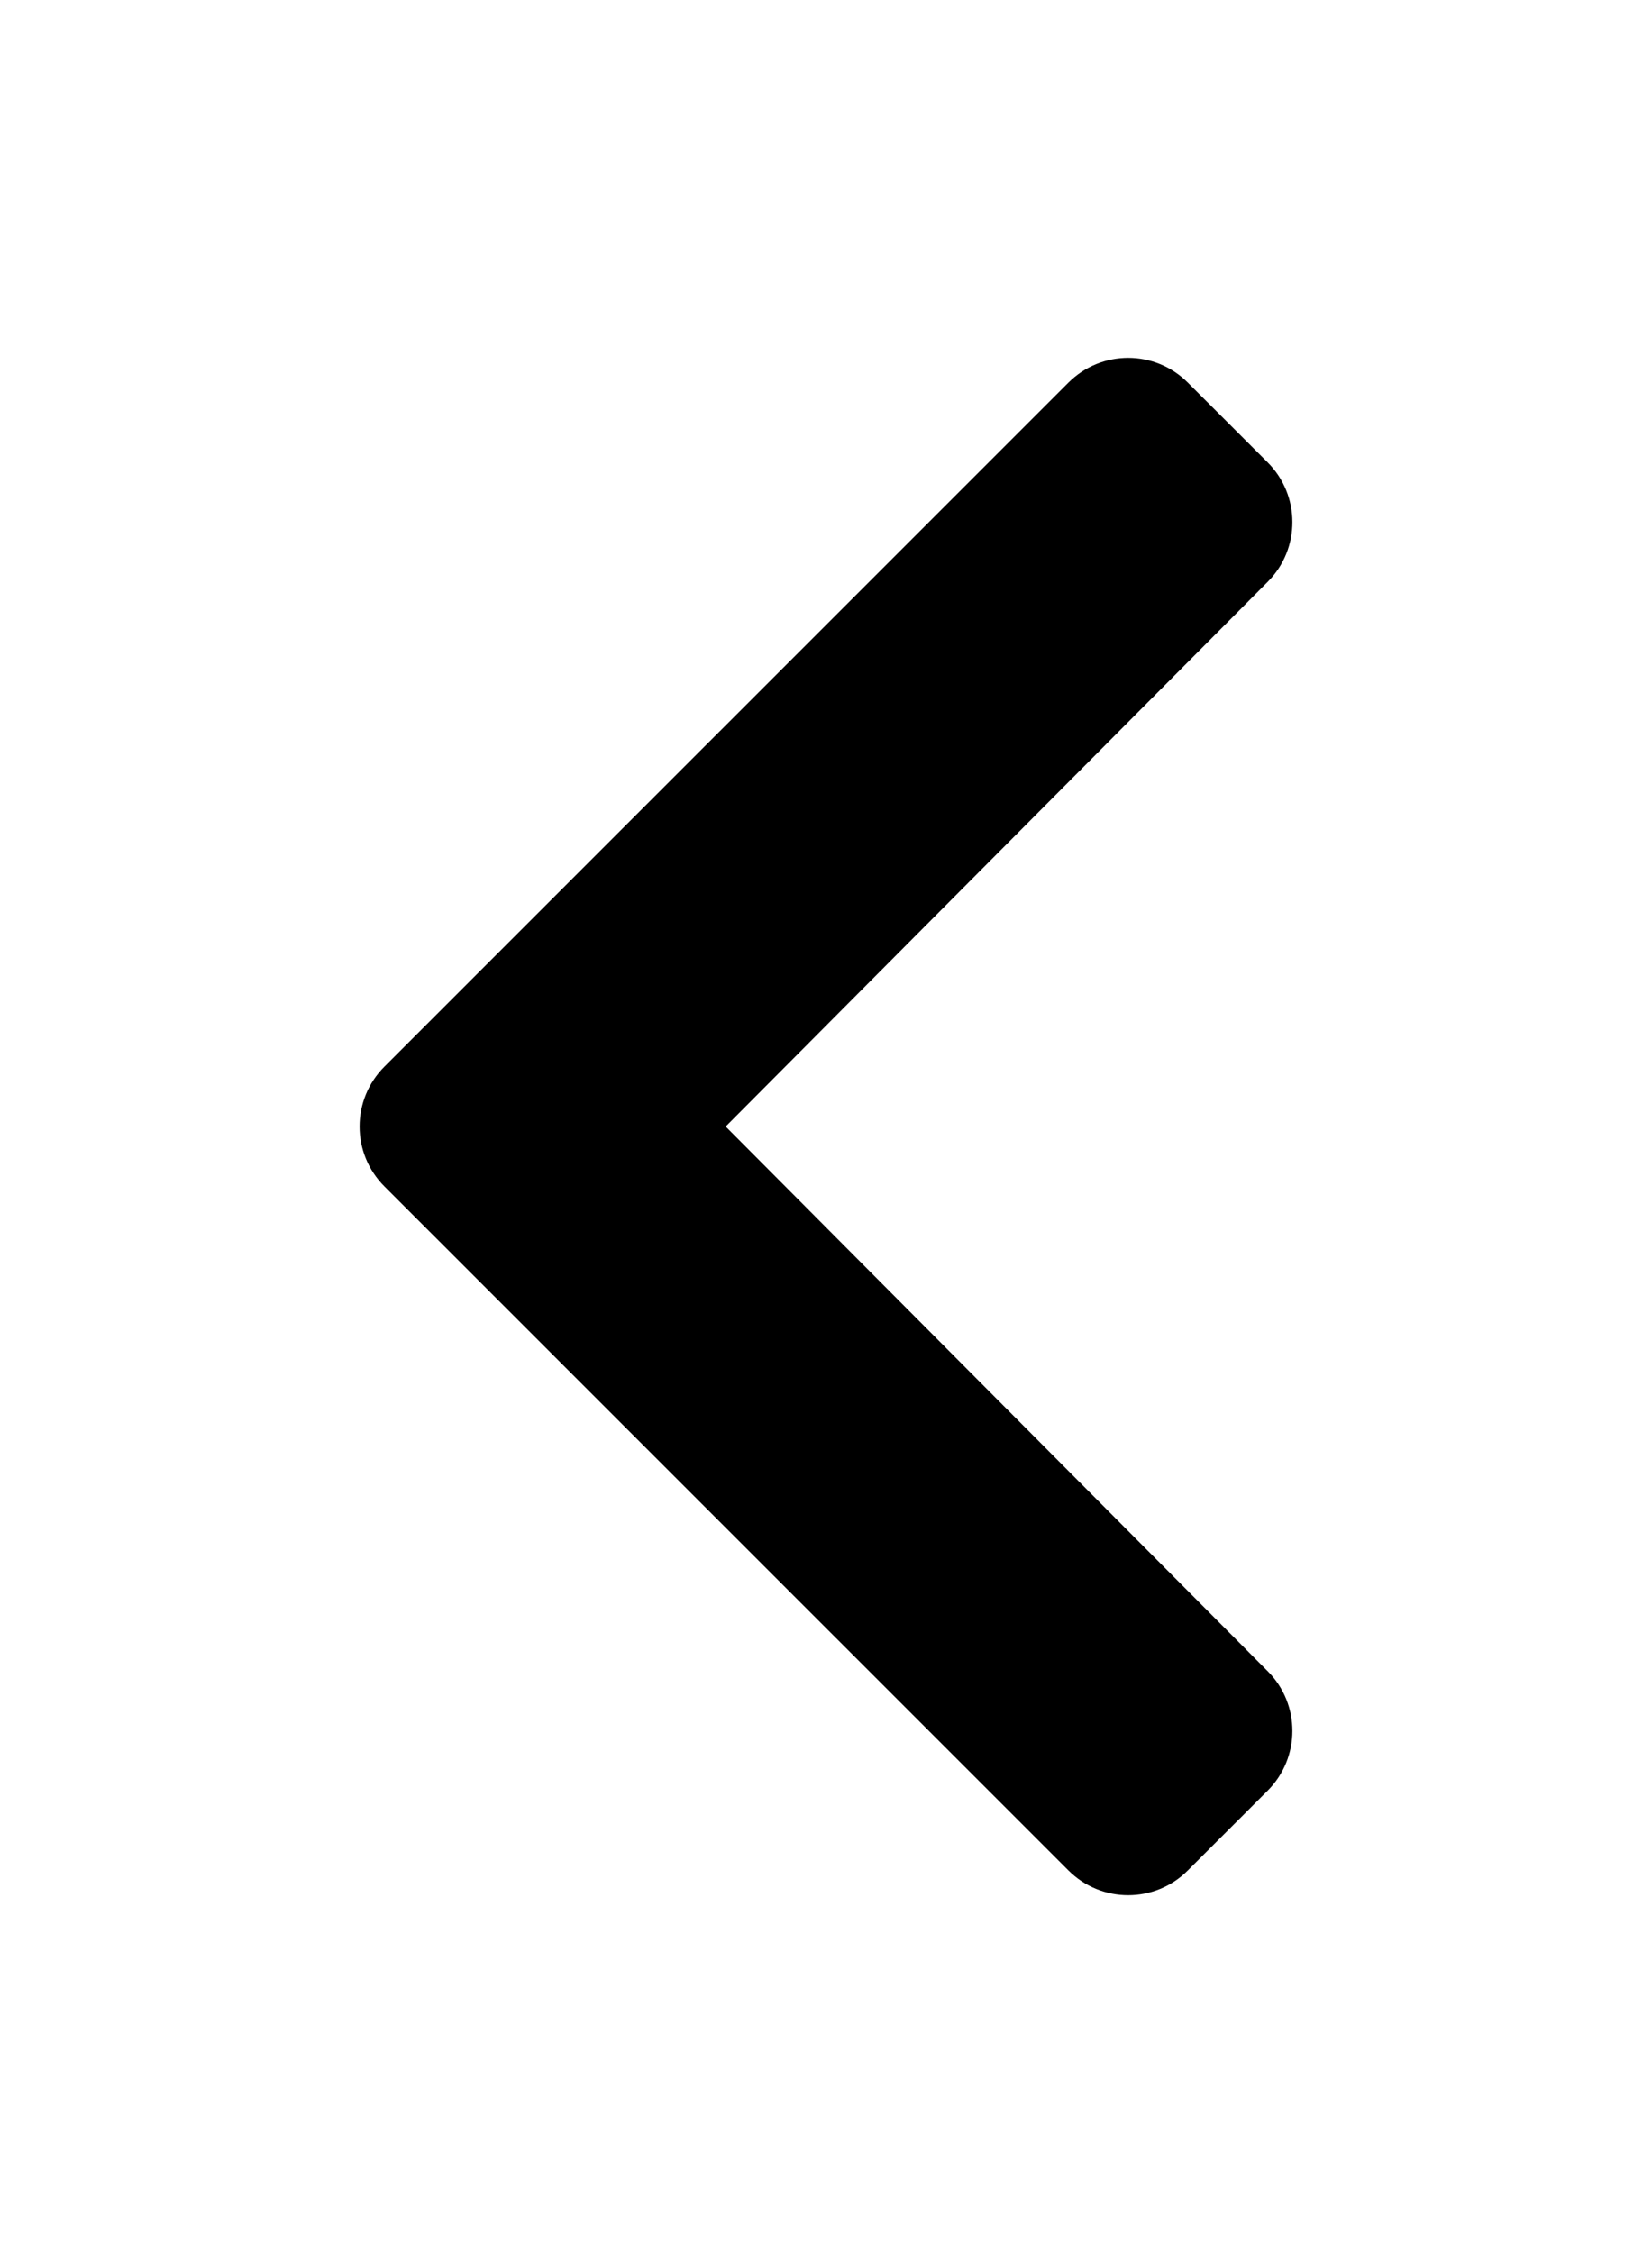 <svg width="22" height="30" viewBox="0 0 22 30" fill="none" xmlns="http://www.w3.org/2000/svg">
<g filter="url(#filter0_d_83_6369)">
<path d="M5.118 10.204L14.228 1.095C14.668 0.655 15.38 0.655 15.819 1.095L16.882 2.157C17.32 2.596 17.321 3.307 16.884 3.746L9.664 11L16.884 18.254C17.321 18.693 17.32 19.404 16.882 19.843L15.819 20.905C15.38 21.345 14.668 21.345 14.228 20.905L5.118 11.796C4.679 11.356 4.679 10.644 5.118 10.204Z" fill="black"/>
</g>
<defs>
<filter id="filter0_d_83_6369" x="0.789" y="0.765" width="20.422" height="28.47" filterUnits="userSpaceOnUse" color-interpolation-filters="sRGB">
<feFlood flood-opacity="0" result="BackgroundImageFix"/>
<feColorMatrix in="SourceAlpha" type="matrix" values="0 0 0 0 0 0 0 0 0 0 0 0 0 0 0 0 0 0 127 0" result="hardAlpha"/>
<feOffset dy="4"/>
<feGaussianBlur stdDeviation="2"/>
<feComposite in2="hardAlpha" operator="out"/>
<feColorMatrix type="matrix" values="0 0 0 0 0 0 0 0 0 0 0 0 0 0 0 0 0 0 0.25 0"/>
<feBlend mode="normal" in2="BackgroundImageFix" result="effect1_dropShadow_83_6369"/>
<feBlend mode="normal" in="SourceGraphic" in2="effect1_dropShadow_83_6369" result="shape"/>
</filter>
</defs>
</svg>
